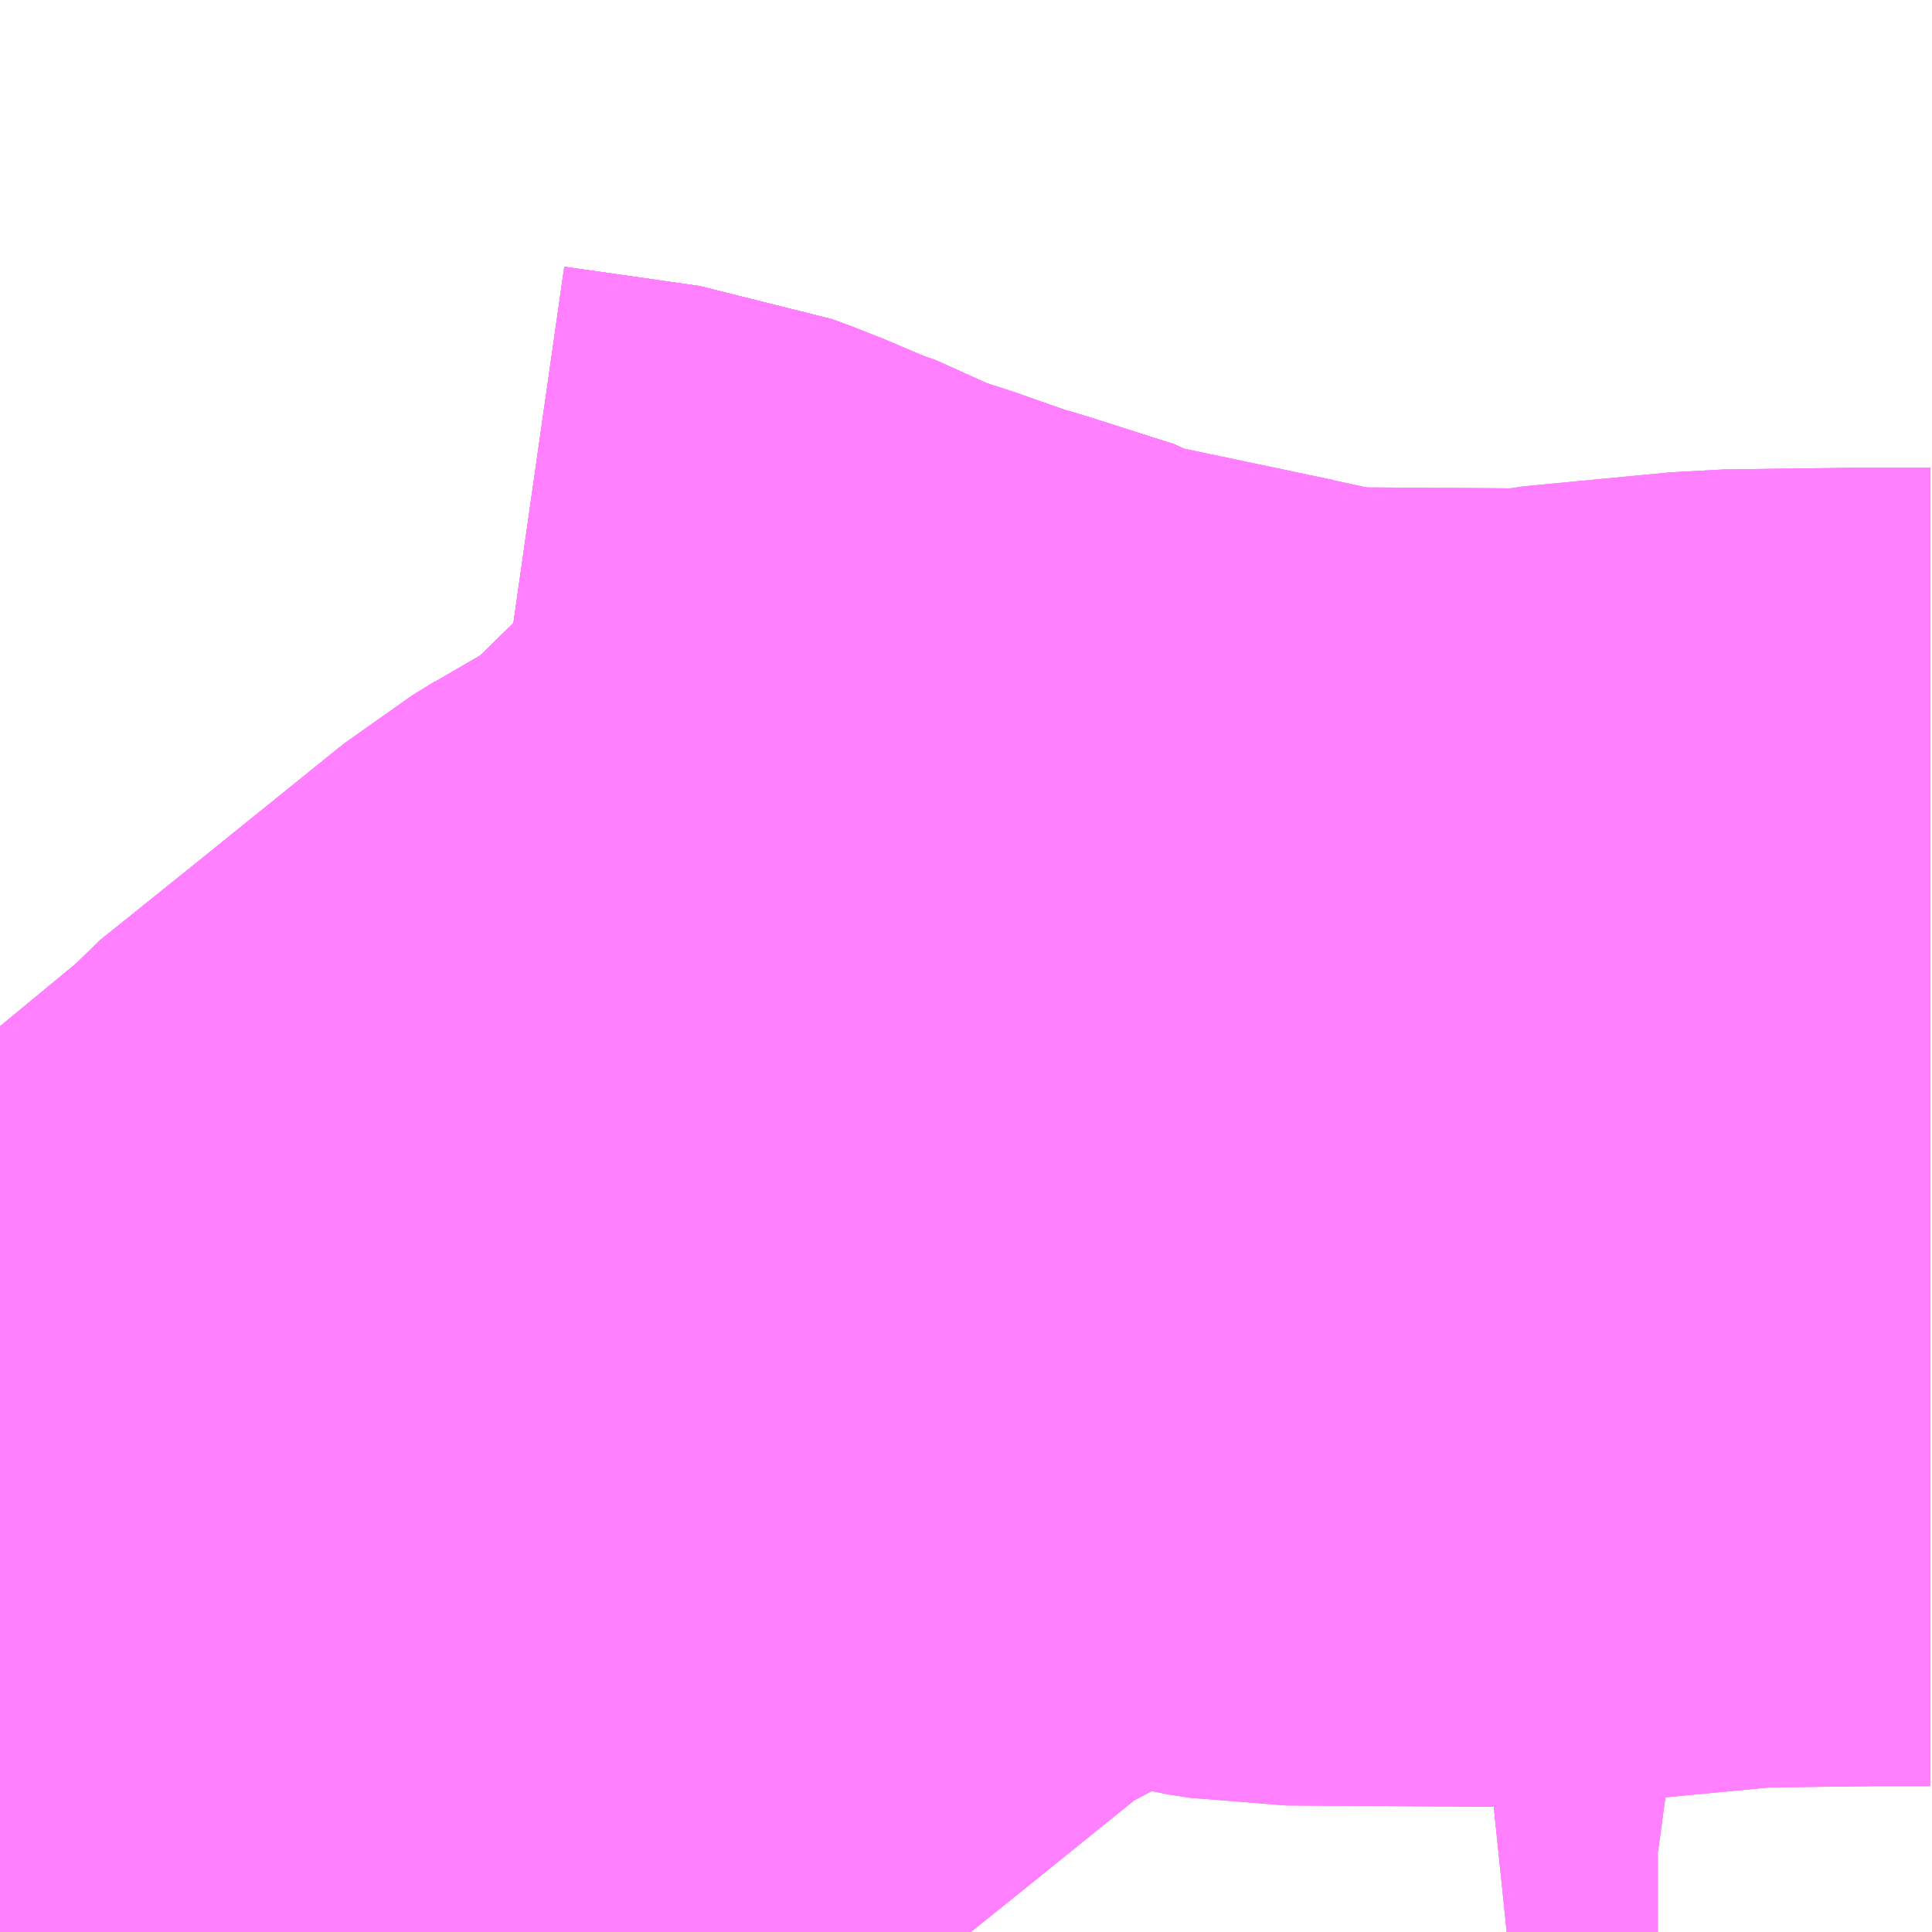 <?xml version="1.0" encoding="UTF-8"?>
<svg  xmlns="http://www.w3.org/2000/svg" xmlns:xlink="http://www.w3.org/1999/xlink" xmlns:go="http://purl.org/svgmap/profile" property="N07_001,N07_002,N07_003,N07_004,N07_005,N07_006,N07_007" viewBox="13895.508 -3535.4 1.099 1.099" go:dataArea="13895.5078125 -3535.400390625 1.0986328125 1.0986328125" >
<globalCoordinateSystem srsName="http://purl.org/crs/84" transform="matrix(100.0,0.0,0.0,-100.0,0.0,0.0)" />
<defs>
 <g id="p0" >
  <circle cx="0.0" cy="0.0" r="3" stroke="green" stroke-width="0.75" vector-effect="non-scaling-stroke" />
 </g>
</defs>
<g fill="none" fill-rule="evenodd" stroke="#FF00FF" stroke-width="0.75" opacity="0.5" vector-effect="non-scaling-stroke" stroke-linejoin="bevel" >
<path content="1,富士急湘南バス（株）,小18,0.0,1.0,1.0," xlink:title="1" d="M13896.451,-3534.302L13896.445,-3534.302L13896.423,-3534.305L13896.394,-3534.305L13896.365,-3534.302M13895.706,-3534.302L13895.678,-3534.34L13895.656,-3534.364L13895.626,-3534.394L13895.622,-3534.401L13895.614,-3534.41L13895.602,-3534.421L13895.58,-3534.442L13895.526,-3534.492L13895.508,-3534.509"/>
<path content="1,富士急湘南バス（株）,松95,0.0,0.8,0.8," xlink:title="1" d="M13896.451,-3534.302L13896.445,-3534.302L13896.423,-3534.305L13896.394,-3534.305L13896.365,-3534.302M13895.706,-3534.302L13895.678,-3534.34L13895.656,-3534.364L13895.626,-3534.394L13895.622,-3534.401L13895.614,-3534.41L13895.602,-3534.421L13895.58,-3534.442L13895.526,-3534.492L13895.508,-3534.509"/>
<path content="1,富士急行（株）,富士急行㈱№007,17.0,11.0,11.0," xlink:title="1" d="M13896.365,-3534.302L13896.394,-3534.305L13896.423,-3534.305L13896.445,-3534.302L13896.451,-3534.302"/>
<path content="1,富士急行（株）,富士急行㈱№014,0.0,5.5,5.5," xlink:title="1" d="M13895.706,-3534.302L13895.678,-3534.34L13895.656,-3534.364L13895.626,-3534.394L13895.622,-3534.401L13895.614,-3534.41L13895.602,-3534.421L13895.58,-3534.442L13895.526,-3534.492L13895.508,-3534.509"/>
<path content="1,富士急行（株）,富士急行（株）No.019,0.0,10.5,10.5," xlink:title="1" d="M13896.451,-3534.302L13896.445,-3534.302L13896.423,-3534.305L13896.394,-3534.305L13896.365,-3534.302M13895.706,-3534.302L13895.678,-3534.34L13895.656,-3534.364L13895.626,-3534.394L13895.622,-3534.401L13895.614,-3534.41L13895.602,-3534.421L13895.58,-3534.442L13895.526,-3534.492L13895.508,-3534.509"/>
<path content="3,小山町,役場ルート_01_on,7.0,7.0,7.0," xlink:title="3" d="M13895.776,-3534.877L13895.853,-3534.866L13895.864,-3534.862L13895.904,-3534.845L13895.926,-3534.838L13895.941,-3534.829L13895.961,-3534.823L13895.998,-3534.81L13896.015,-3534.805L13896.062,-3534.79L13896.07,-3534.785L13896.17,-3534.764L13896.189,-3534.76L13896.195,-3534.759L13896.229,-3534.75L13896.242,-3534.748L13896.396,-3534.747L13896.41,-3534.75L13896.494,-3534.758L13896.572,-3534.759L13896.606,-3534.759"/>
<path content="3,小山町,役場ルート_02_on,7.0,7.0,7.0," xlink:title="3" d="M13895.776,-3534.877L13895.853,-3534.866L13895.864,-3534.862L13895.904,-3534.845L13895.926,-3534.838L13895.941,-3534.829L13895.961,-3534.823L13895.998,-3534.81L13896.015,-3534.805L13896.062,-3534.79L13896.07,-3534.785L13896.17,-3534.764L13896.189,-3534.76L13896.195,-3534.759L13896.229,-3534.75L13896.242,-3534.748L13896.396,-3534.747L13896.41,-3534.75L13896.494,-3534.758L13896.572,-3534.759L13896.606,-3534.759"/>
<path content="3,小山町,湯船・上野ルート_01_on,2.0,2.0,2.0," xlink:title="3" d="M13895.776,-3534.877L13895.853,-3534.866L13895.864,-3534.862L13895.904,-3534.845L13895.926,-3534.838L13895.941,-3534.829L13895.961,-3534.823L13895.998,-3534.81L13896.015,-3534.805L13896.062,-3534.79L13896.07,-3534.785L13896.031,-3534.747L13896.003,-3534.723L13895.994,-3534.716L13895.962,-3534.699L13895.958,-3534.697L13895.952,-3534.693L13895.939,-3534.685L13895.856,-3534.618L13895.8,-3534.573L13895.794,-3534.566L13895.771,-3534.547L13895.708,-3534.495L13895.628,-3534.41L13895.622,-3534.401L13895.614,-3534.41L13895.602,-3534.421L13895.526,-3534.492L13895.508,-3534.509"/>
<path content="3,小山町,湯船・上野ルート_02_on,2.0,2.0,2.0," xlink:title="3" d="M13896.606,-3534.759L13896.572,-3534.759L13896.494,-3534.758L13896.41,-3534.75L13896.396,-3534.747L13896.242,-3534.748L13896.229,-3534.75L13896.195,-3534.759L13896.189,-3534.76L13896.17,-3534.764L13896.07,-3534.785L13896.062,-3534.79L13896.015,-3534.805L13895.998,-3534.81L13895.961,-3534.823L13895.941,-3534.829L13895.926,-3534.838L13895.904,-3534.845L13895.864,-3534.862L13895.853,-3534.866L13895.776,-3534.877"/>
<path content="3,小山町,足柄ルート_01_on,4.0,4.0,4.0," xlink:title="3" d="M13895.622,-3534.401L13895.611,-3534.383L13895.591,-3534.361"/>
<path content="3,小山町,足柄ルート_01_on,4.0,4.0,4.0," xlink:title="3" d="M13895.622,-3534.401L13895.629,-3534.391L13895.656,-3534.364L13895.678,-3534.34L13895.706,-3534.302"/>
<path content="3,小山町,足柄ルート_01_on,4.0,4.0,4.0," xlink:title="3" d="M13895.776,-3534.877L13895.853,-3534.866L13895.864,-3534.862L13895.904,-3534.845L13895.926,-3534.838L13895.941,-3534.829L13895.961,-3534.823L13895.998,-3534.81L13896.015,-3534.805L13896.062,-3534.79L13896.07,-3534.785L13896.031,-3534.747L13896.003,-3534.723L13895.994,-3534.716L13895.962,-3534.699L13895.958,-3534.697L13895.952,-3534.693L13895.939,-3534.685L13895.856,-3534.618L13895.8,-3534.573L13895.794,-3534.566L13895.771,-3534.547L13895.708,-3534.495L13895.628,-3534.41L13895.622,-3534.401"/>
<path content="3,小山町,足柄ルート_02_on,3.0,3.0,3.0," xlink:title="3" d="M13895.622,-3534.401L13895.611,-3534.383L13895.591,-3534.361"/>
<path content="3,小山町,足柄ルート_02_on,3.0,3.0,3.0," xlink:title="3" d="M13895.622,-3534.401L13895.629,-3534.391L13895.656,-3534.364L13895.678,-3534.34L13895.706,-3534.302"/>
<path content="3,小山町,足柄ルート_02_on,3.0,3.0,3.0," xlink:title="3" d="M13895.776,-3534.877L13895.853,-3534.866L13895.864,-3534.862L13895.904,-3534.845L13895.926,-3534.838L13895.941,-3534.829L13895.961,-3534.823L13895.998,-3534.81L13896.015,-3534.805L13896.062,-3534.79L13896.07,-3534.785L13896.031,-3534.747L13896.003,-3534.723L13895.994,-3534.716L13895.962,-3534.699L13895.958,-3534.697L13895.952,-3534.693L13895.939,-3534.685L13895.856,-3534.618L13895.8,-3534.573L13895.794,-3534.566L13895.771,-3534.547L13895.708,-3534.495L13895.628,-3534.41L13895.622,-3534.401"/>
<path content="3,小山町,須走循環ルート_01_on,1.0,1.0,1.0," xlink:title="3" d="M13895.508,-3534.509L13895.526,-3534.492L13895.602,-3534.421L13895.614,-3534.41L13895.622,-3534.401L13895.628,-3534.41L13895.708,-3534.495L13895.771,-3534.547L13895.794,-3534.566L13895.8,-3534.573L13895.856,-3534.618L13895.939,-3534.685L13895.952,-3534.693L13895.958,-3534.697L13895.962,-3534.699L13895.994,-3534.716L13896.003,-3534.723L13896.031,-3534.747L13896.07,-3534.785L13896.062,-3534.79L13896.015,-3534.805L13895.998,-3534.81L13895.961,-3534.823L13895.941,-3534.829L13895.926,-3534.838L13895.904,-3534.845L13895.864,-3534.862L13895.853,-3534.866L13895.776,-3534.877"/>
<path content="3,小山町,須走循環ルート_02_on,1.0,1.0,1.0," xlink:title="3" d="M13895.508,-3534.509L13895.526,-3534.492L13895.602,-3534.421L13895.614,-3534.41L13895.622,-3534.401L13895.628,-3534.41L13895.708,-3534.495L13895.771,-3534.547L13895.794,-3534.566L13895.8,-3534.573L13895.856,-3534.618L13895.939,-3534.685L13895.952,-3534.693L13895.958,-3534.697L13895.962,-3534.699L13895.994,-3534.716L13896.003,-3534.723L13896.031,-3534.747L13896.07,-3534.785L13896.062,-3534.79L13896.015,-3534.805L13895.998,-3534.81L13895.961,-3534.823L13895.941,-3534.829L13895.926,-3534.838L13895.904,-3534.845L13895.864,-3534.862L13895.853,-3534.866L13895.776,-3534.877"/>
</g>
</svg>
